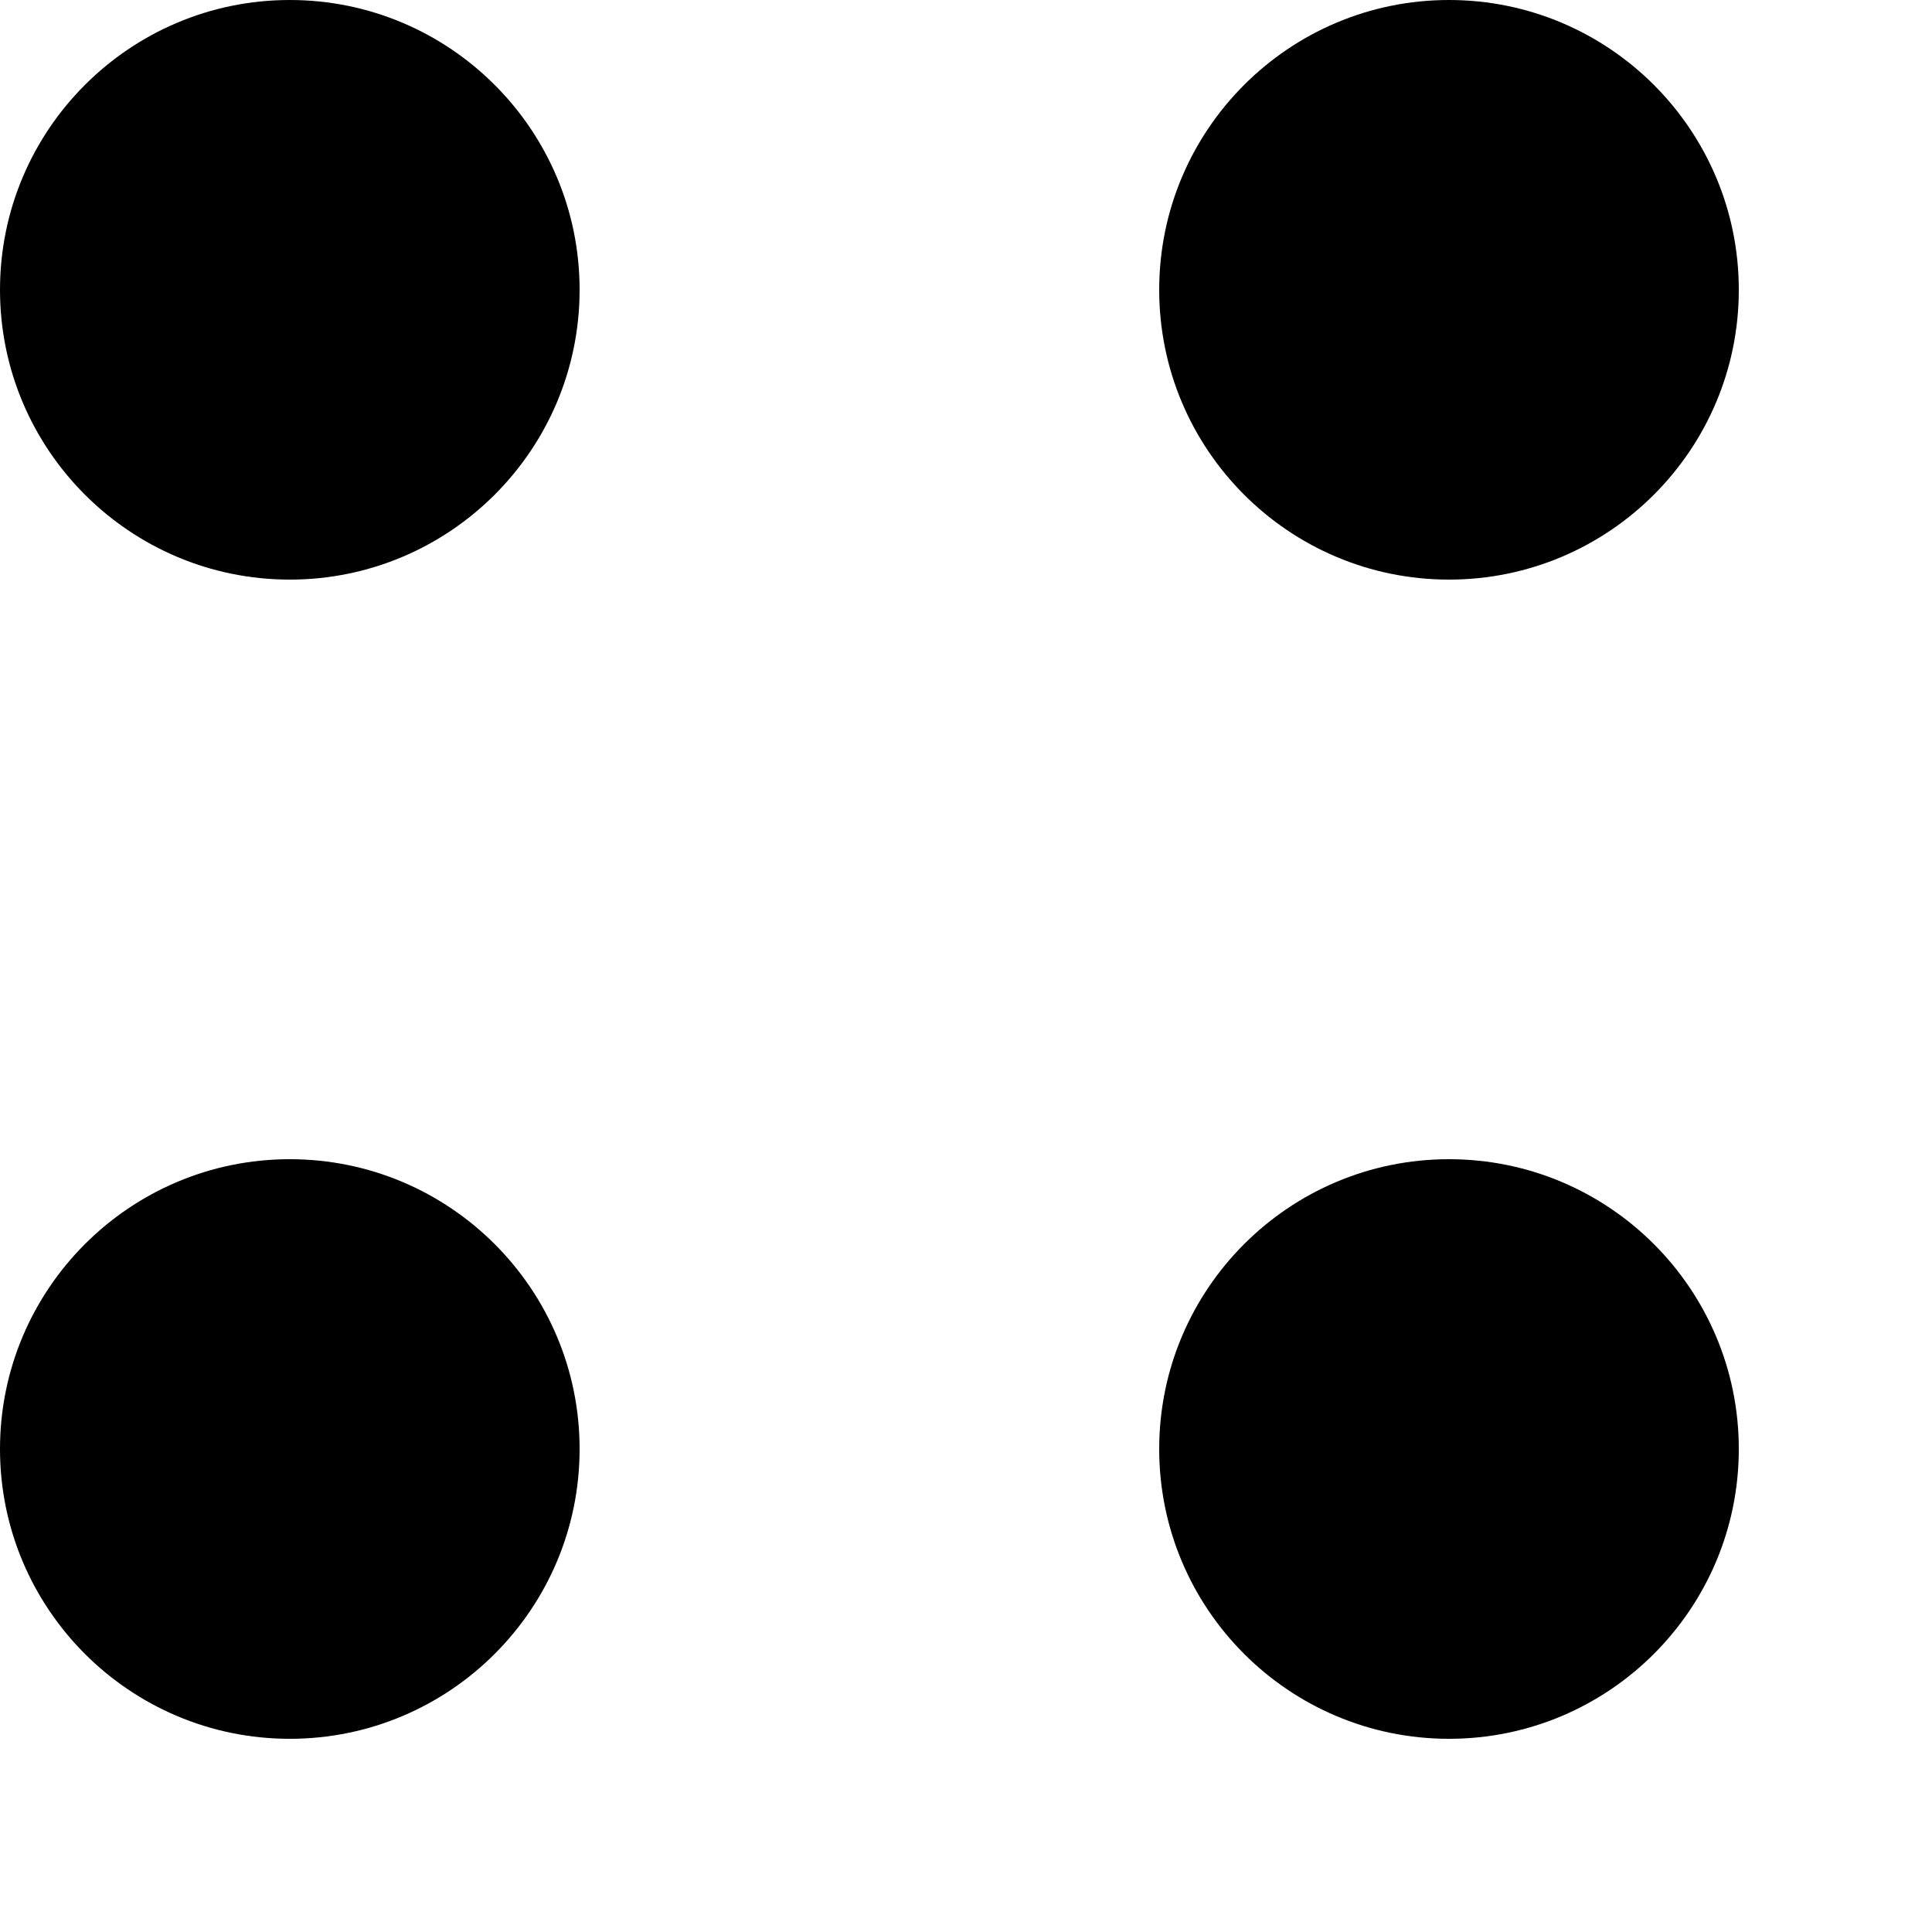 <svg class="svg" width="10" height="10" viewBox="0 0 10 10" xmlns="http://www.w3.org/2000/svg">
    <path d="M0 1.5C0 2.328.672 3 1.5 3 2.328 3 3 2.328 3 1.5 3 .672 2.328 0 1.5 0 .672 0 0 .672 0 1.5zm6 0C6 2.328 6.672 3 7.5 3 8.328 3 9 2.328 9 1.5 9 .672 8.328 0 7.5 0 6.672 0 6 .672 6 1.5zM7.5 9C6.672 9 6 8.328 6 7.5 6 6.672 6.672 6 7.5 6 8.328 6 9 6.672 9 7.5 9 8.328 8.328 9 7.5 9zM0 7.5C0 8.328.672 9 1.5 9 2.328 9 3 8.328 3 7.5 3 6.672 2.328 6 1.5 6 .672 6 0 6.672 0 7.5z" fill-rule="evenodd" fill-opacity="1" fill="#000" stroke="none"></path>
</svg>
